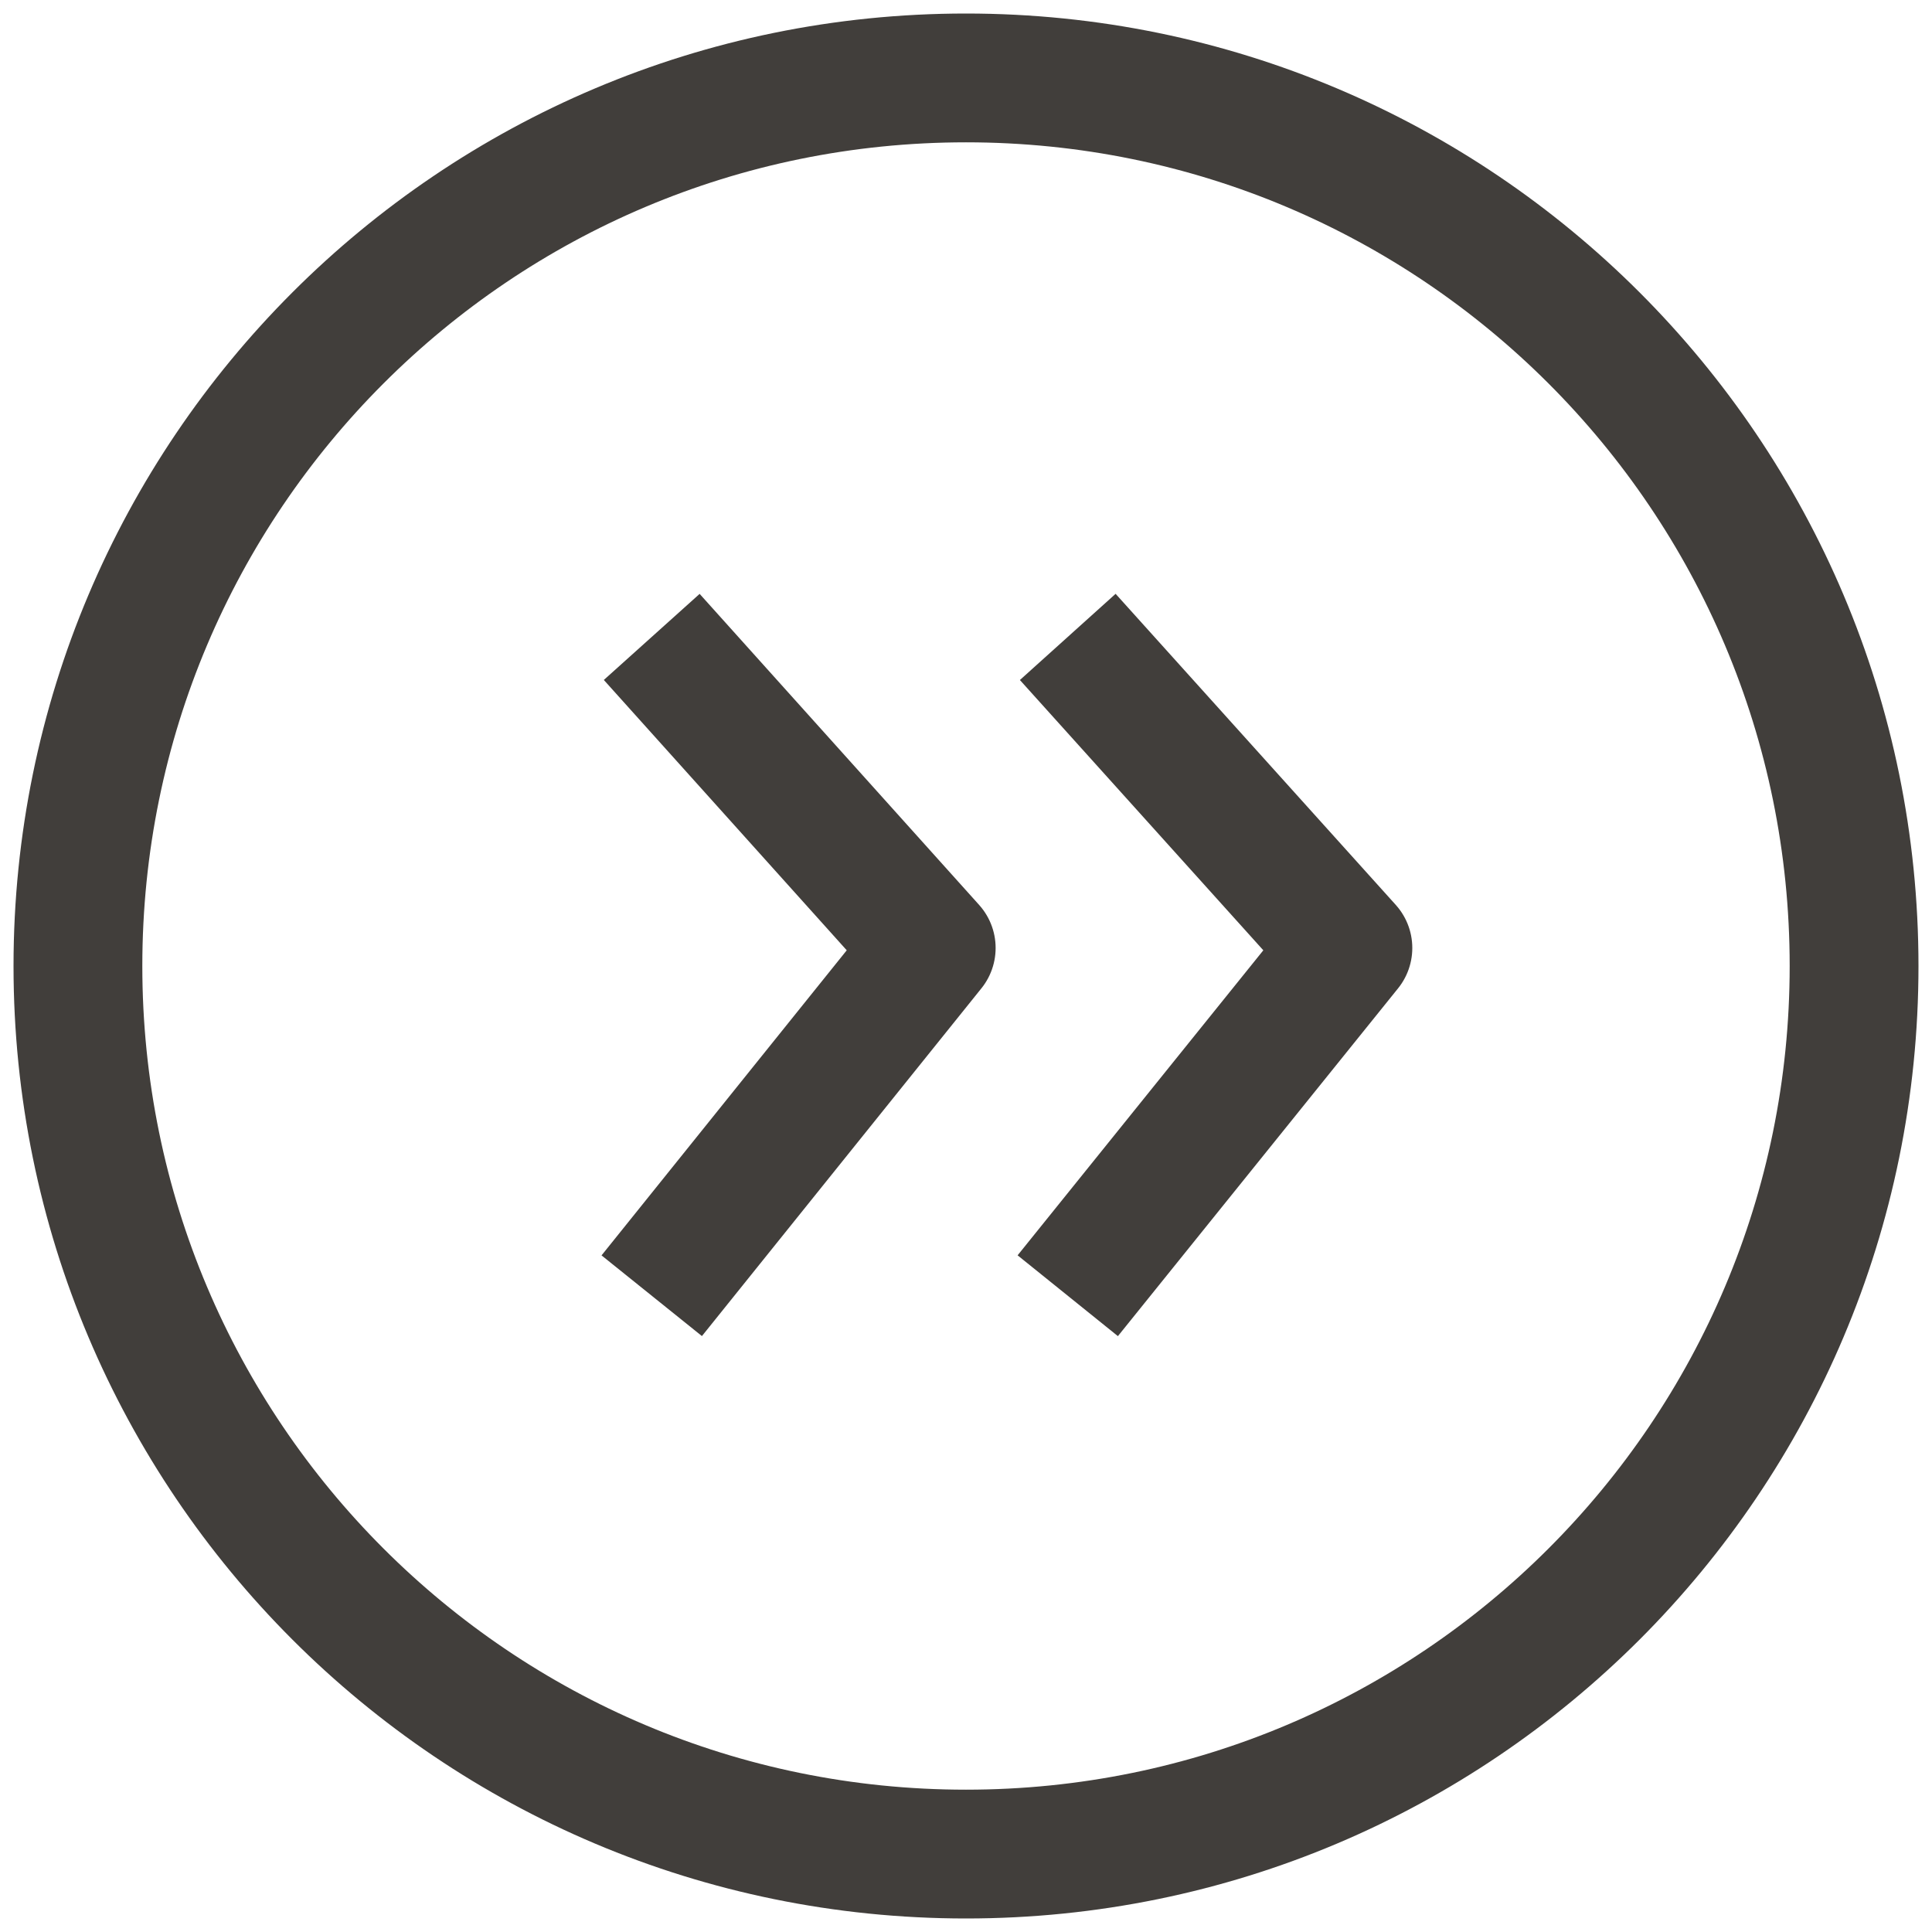 <?xml version="1.0" encoding="UTF-8"?>
<svg id="Layer_2" data-name="Layer 2" xmlns="http://www.w3.org/2000/svg" viewBox="0 0 30 30">
  <defs>
    <style>
      .cls-1, .cls-2 {
        fill: none;
      }

      .cls-2 {
        stroke: #413e3b;
        stroke-linejoin: round;
        stroke-width: 2px;
      }
    </style>
  </defs>
  <g id="Layer_1-2" data-name="Layer 1">
    <g>
      <path class="cls-2" d="M15,28.79c7.62,0,13.79-6.17,13.79-13.79S22.62,1.21,15,1.21,1.21,7.38,1.21,15s6.17,13.79,13.79,13.79Z"/>
      <path class="cls-2" d="M10.12,9.89l4.34,4.83-4.34,5.4"/>
      <path class="cls-2" d="M16.58,9.89l4.35,4.83-4.35,5.4"/>
    </g>
    <rect class="cls-1" width="30" height="30"/>
  </g>
</svg>